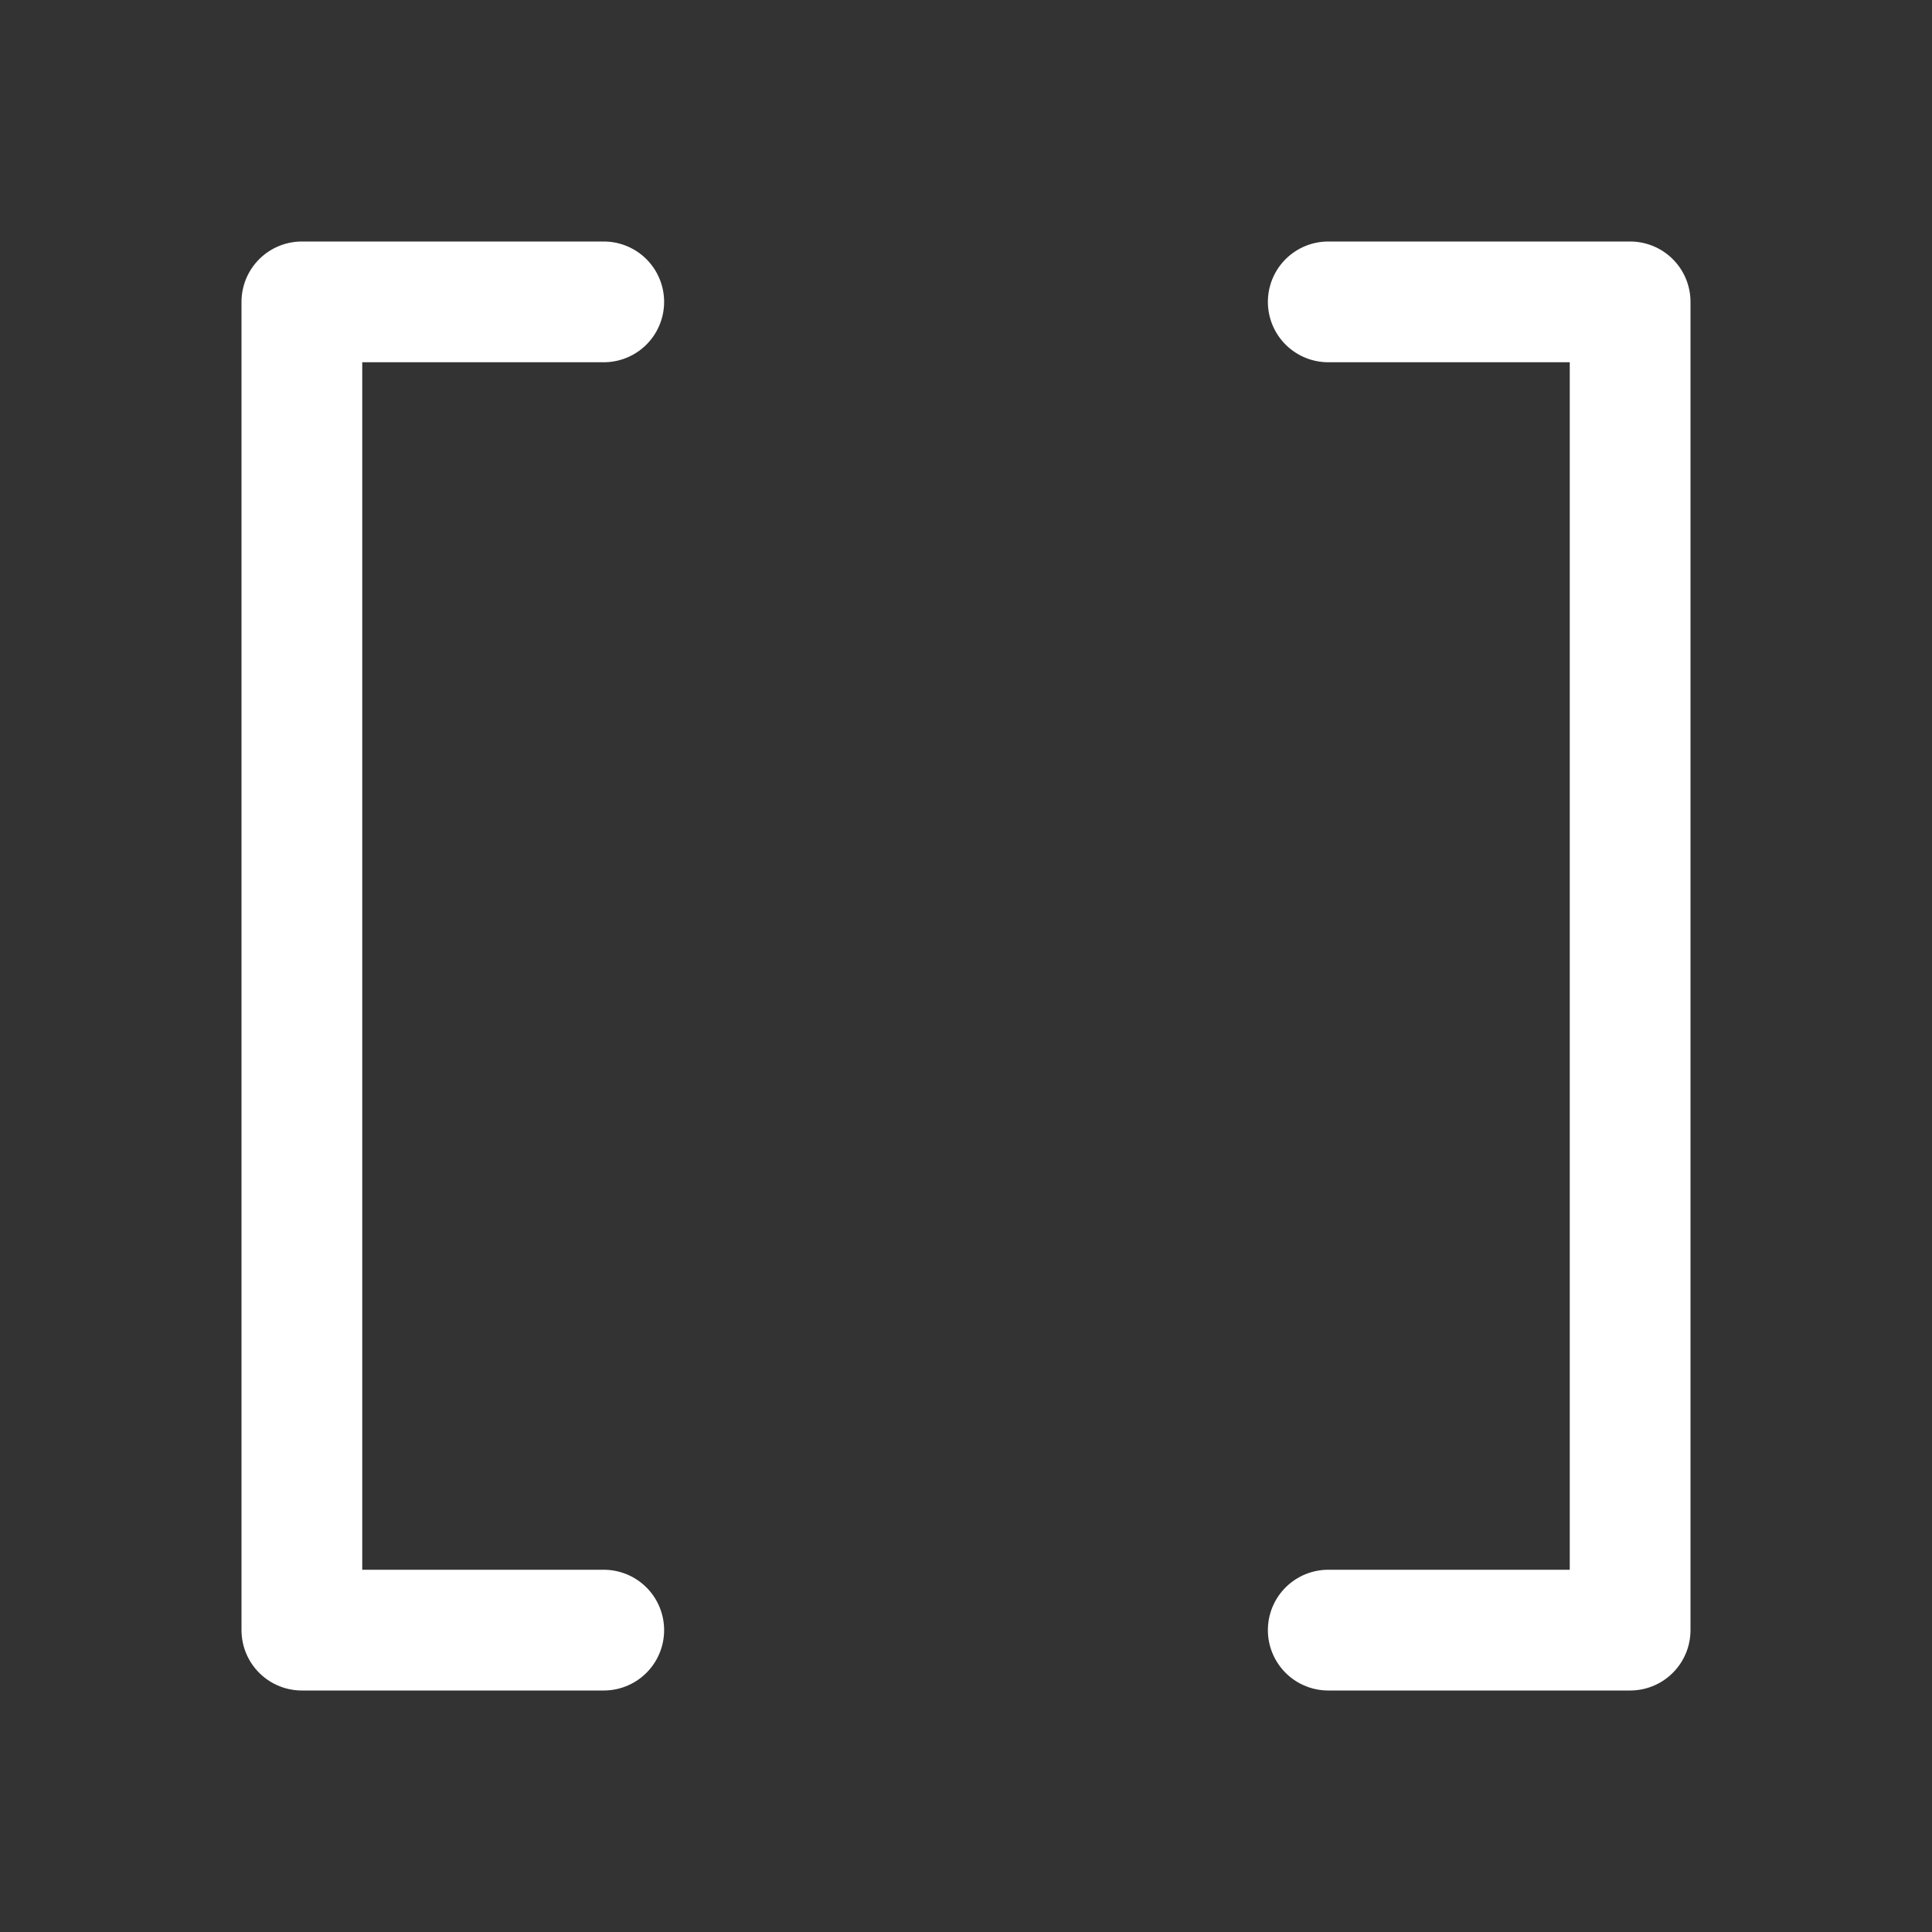 <svg width="24" height="24" viewBox="0 0 24 24" fill="none" xmlns="http://www.w3.org/2000/svg">
<rect x="0" y="0" width="24" height="24" fill="#333333" stroke="none"/>
<path d="M7.5 3.75H3.75V20.25H7.5" stroke="white" stroke-width="1.5" stroke-linecap="round" stroke-linejoin="round"/>
<path d="M16.5 3.75H20.25V20.25H16.5" stroke="white" stroke-width="1.5" stroke-linecap="round" stroke-linejoin="round"/>
</svg>
